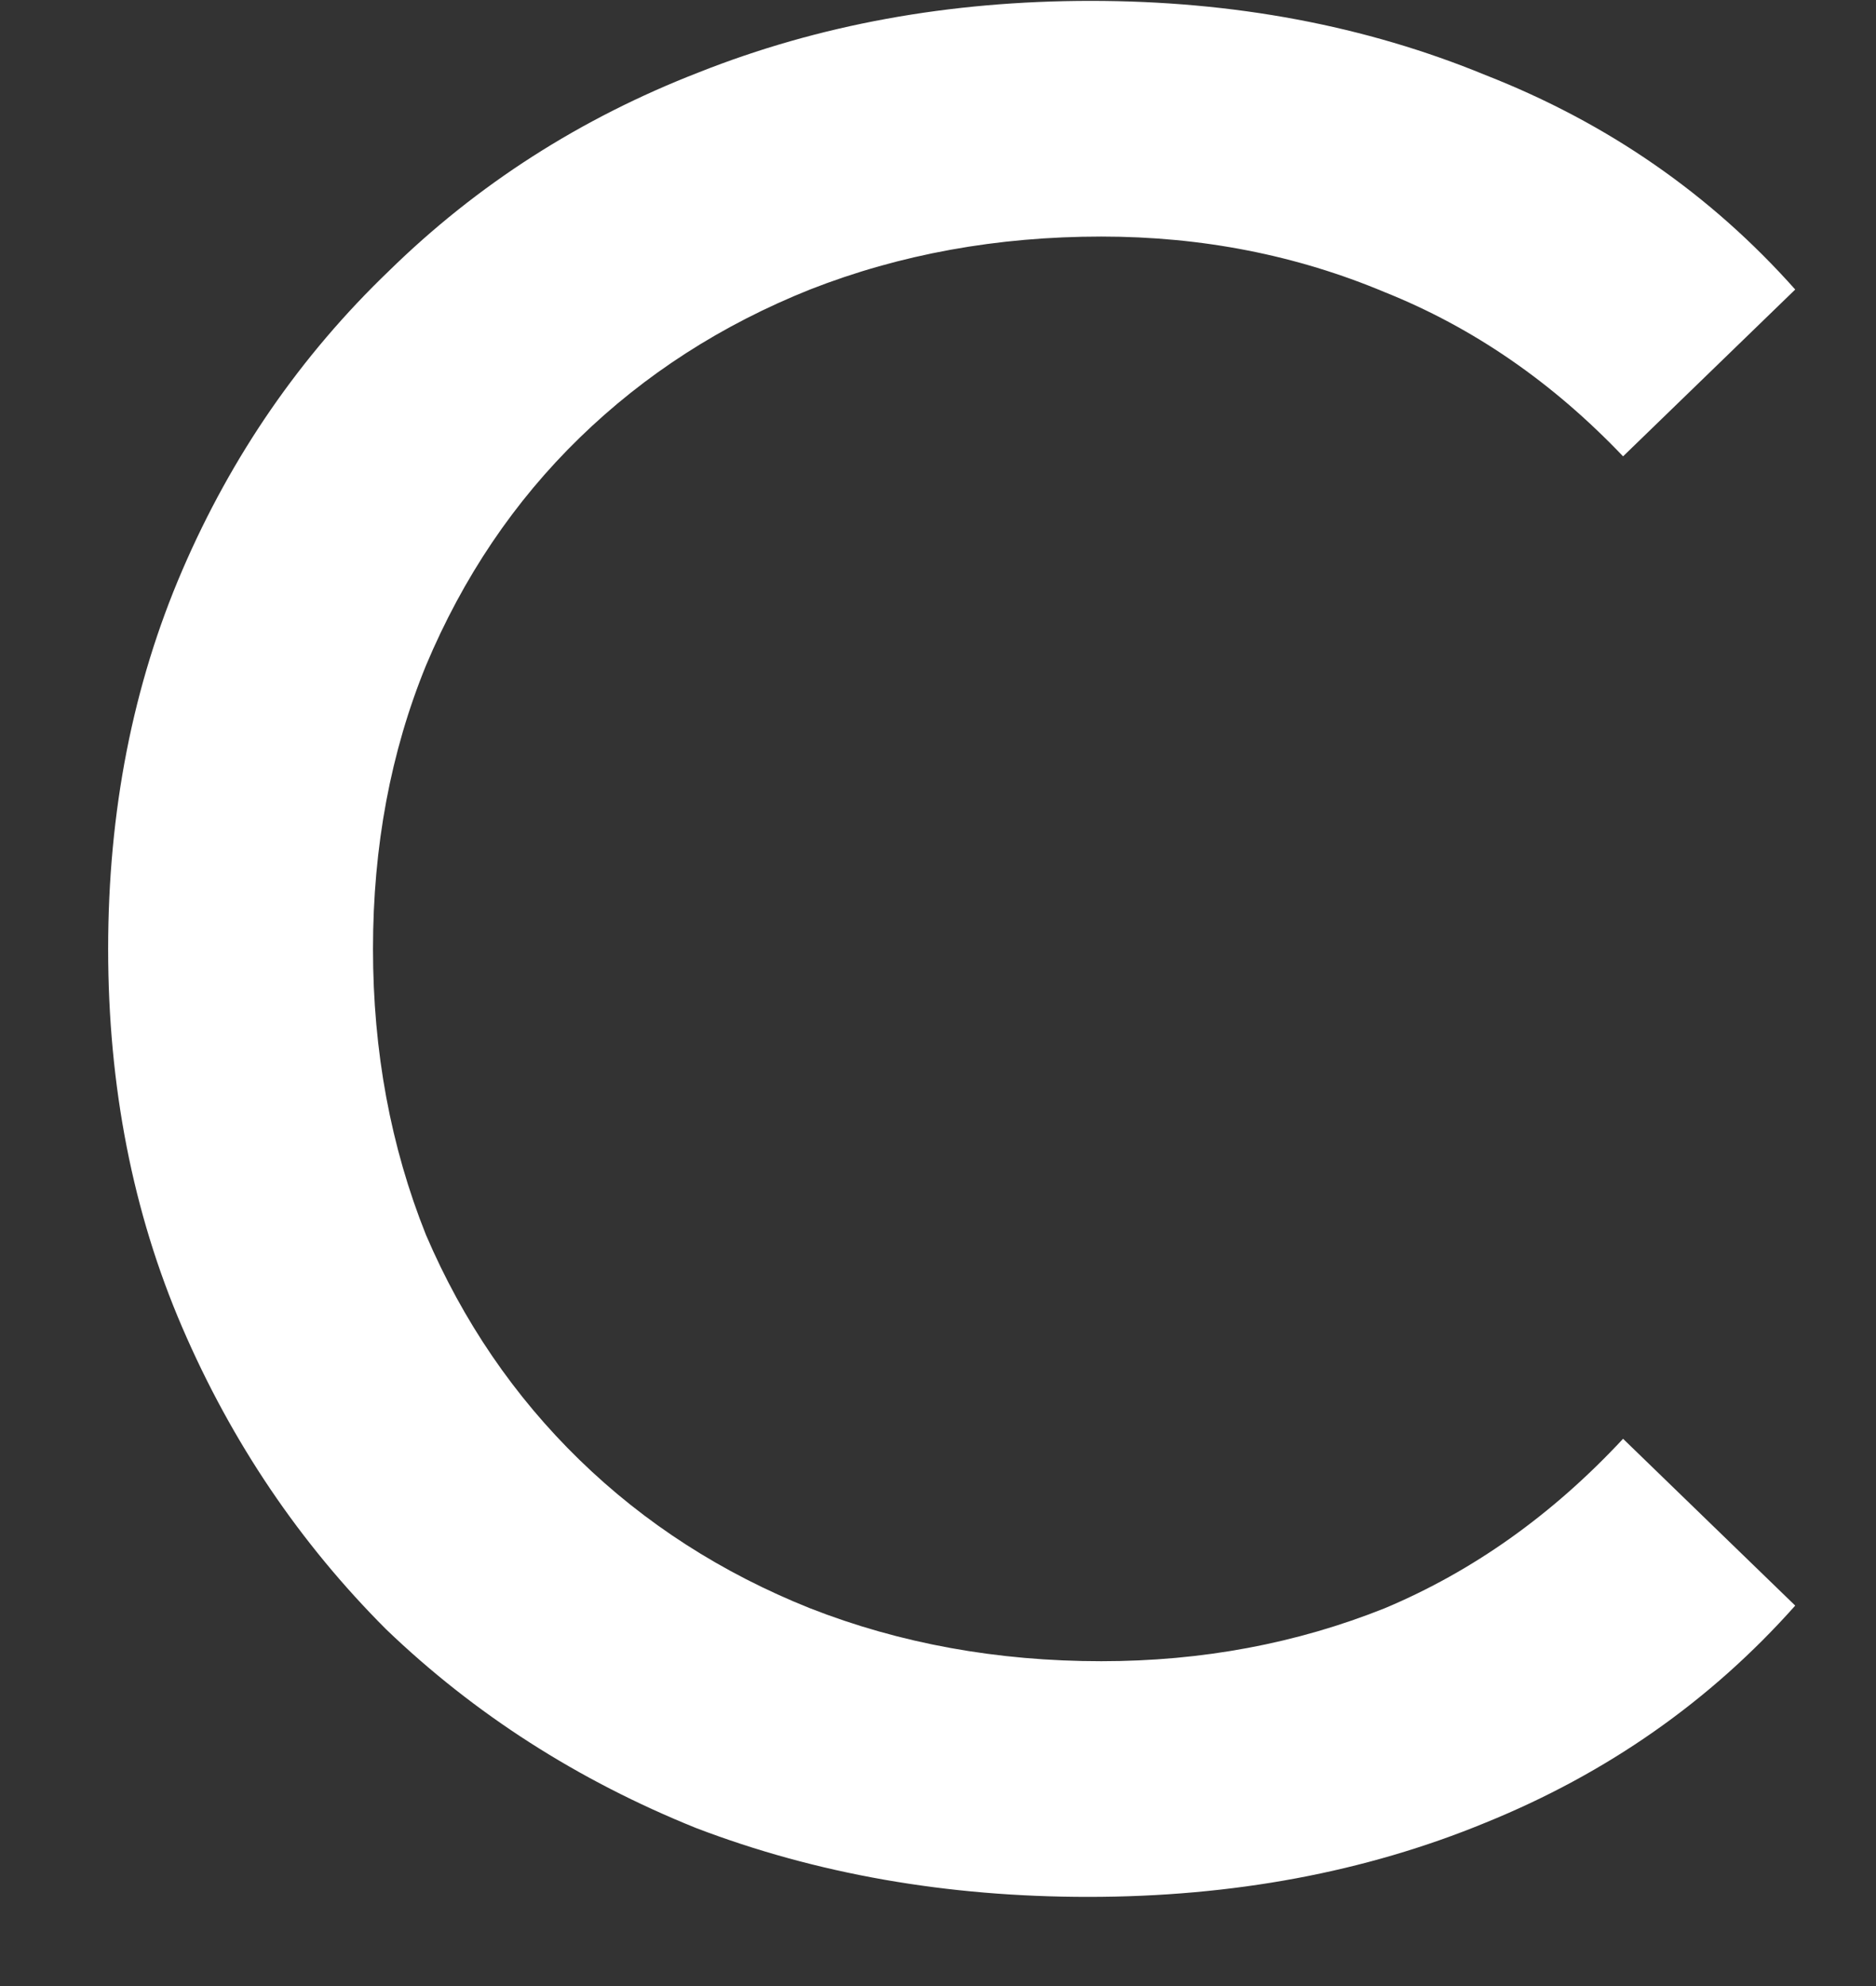 <svg width="17" height="18" viewBox="0 0 17 18" fill="none" xmlns="http://www.w3.org/2000/svg">
<rect x="0" y="0" width="17" height="18" fill="#333333" stroke="none"/>
<path d="M9.86 17.192C8.58 17.192 7.396 16.984 6.308 16.568C5.236 16.136 4.3 15.536 3.5 14.768C2.716 13.984 2.1 13.072 1.652 12.032C1.204 10.992 0.98 9.848 0.98 8.6C0.98 7.352 1.204 6.208 1.652 5.168C2.1 4.128 2.724 3.224 3.524 2.456C4.324 1.672 5.26 1.072 6.332 0.656C7.42 0.224 8.604 0.008 9.884 0.008C11.18 0.008 12.372 0.232 13.46 0.68C14.564 1.112 15.5 1.76 16.268 2.624L14.708 4.136C14.068 3.464 13.348 2.968 12.548 2.648C11.748 2.312 10.892 2.144 9.98 2.144C9.036 2.144 8.156 2.304 7.34 2.624C6.54 2.944 5.844 3.392 5.252 3.968C4.66 4.544 4.196 5.232 3.86 6.032C3.54 6.816 3.38 7.672 3.38 8.6C3.38 9.528 3.54 10.392 3.86 11.192C4.196 11.976 4.66 12.656 5.252 13.232C5.844 13.808 6.54 14.256 7.34 14.576C8.156 14.896 9.036 15.056 9.98 15.056C10.892 15.056 11.748 14.896 12.548 14.576C13.348 14.24 14.068 13.728 14.708 13.04L16.268 14.552C15.5 15.416 14.564 16.072 13.46 16.52C12.372 16.968 11.172 17.192 9.86 17.192Z" fill="white"/>
</svg>
